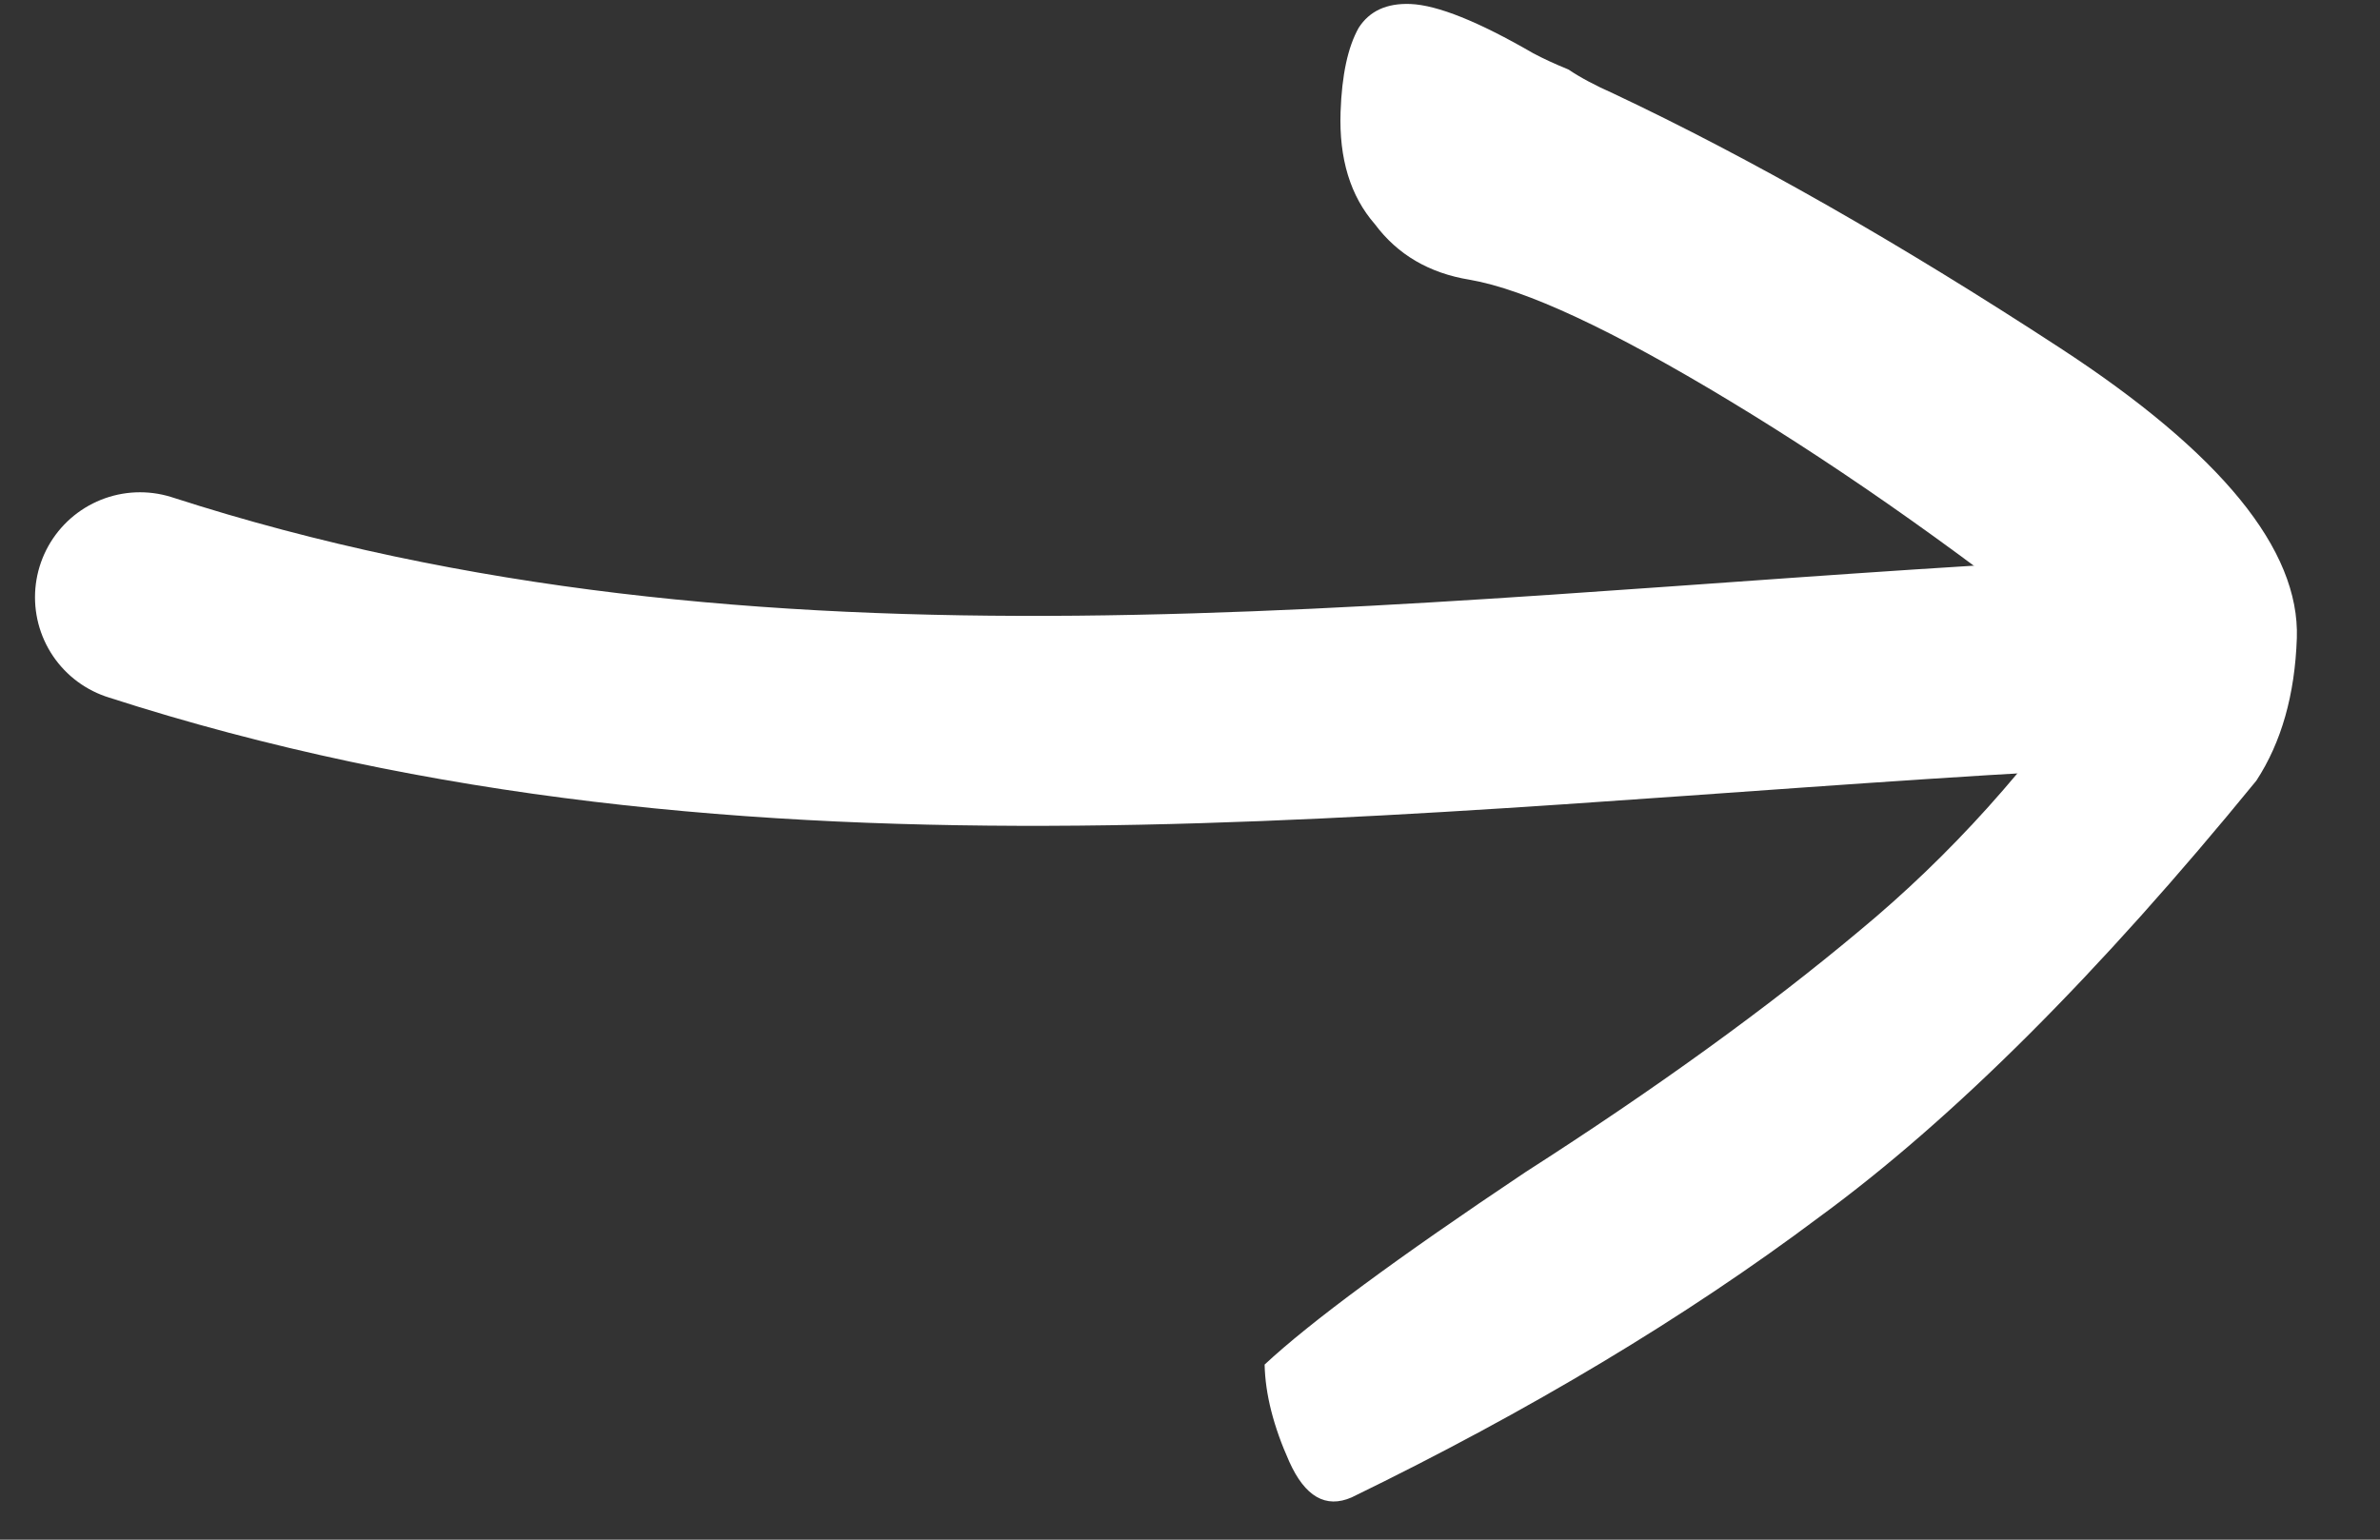 <svg width="34" height="22" viewBox="0 0 34 22" fill="none" xmlns="http://www.w3.org/2000/svg">
<rect x="0" y="0" width="34" height="22" fill="#333333" stroke="none"/>
<path d="M29.169 9.528C19.863 10.056 10.816 11.383 2 8.534" stroke="white" stroke-width="3" stroke-linecap="round"/>
<path d="M20.149 0.057C20.536 0.073 21.121 0.308 21.905 0.762C22.048 0.838 22.215 0.915 22.406 0.993C22.572 1.105 22.786 1.22 23.048 1.336C25.003 2.259 27.13 3.471 29.429 4.972C31.728 6.472 32.855 7.855 32.812 9.119C32.784 9.927 32.592 10.606 32.234 11.154C29.983 13.912 27.901 15.992 25.987 17.392C24.073 18.827 21.846 20.162 19.309 21.396C18.94 21.557 18.643 21.386 18.418 20.885C18.193 20.383 18.075 19.921 18.066 19.498C18.716 18.892 19.959 17.974 21.794 16.747C23.652 15.556 25.242 14.406 26.564 13.299C27.86 12.226 29.006 10.953 30.001 9.48C28.162 7.999 26.4 6.749 24.715 5.731C23.03 4.712 21.79 4.134 20.995 3.997C20.417 3.903 19.965 3.638 19.641 3.203C19.291 2.802 19.128 2.268 19.151 1.6C19.169 1.073 19.255 0.672 19.41 0.397C19.564 0.157 19.81 0.044 20.149 0.057Z" fill="white"/>
</svg>
